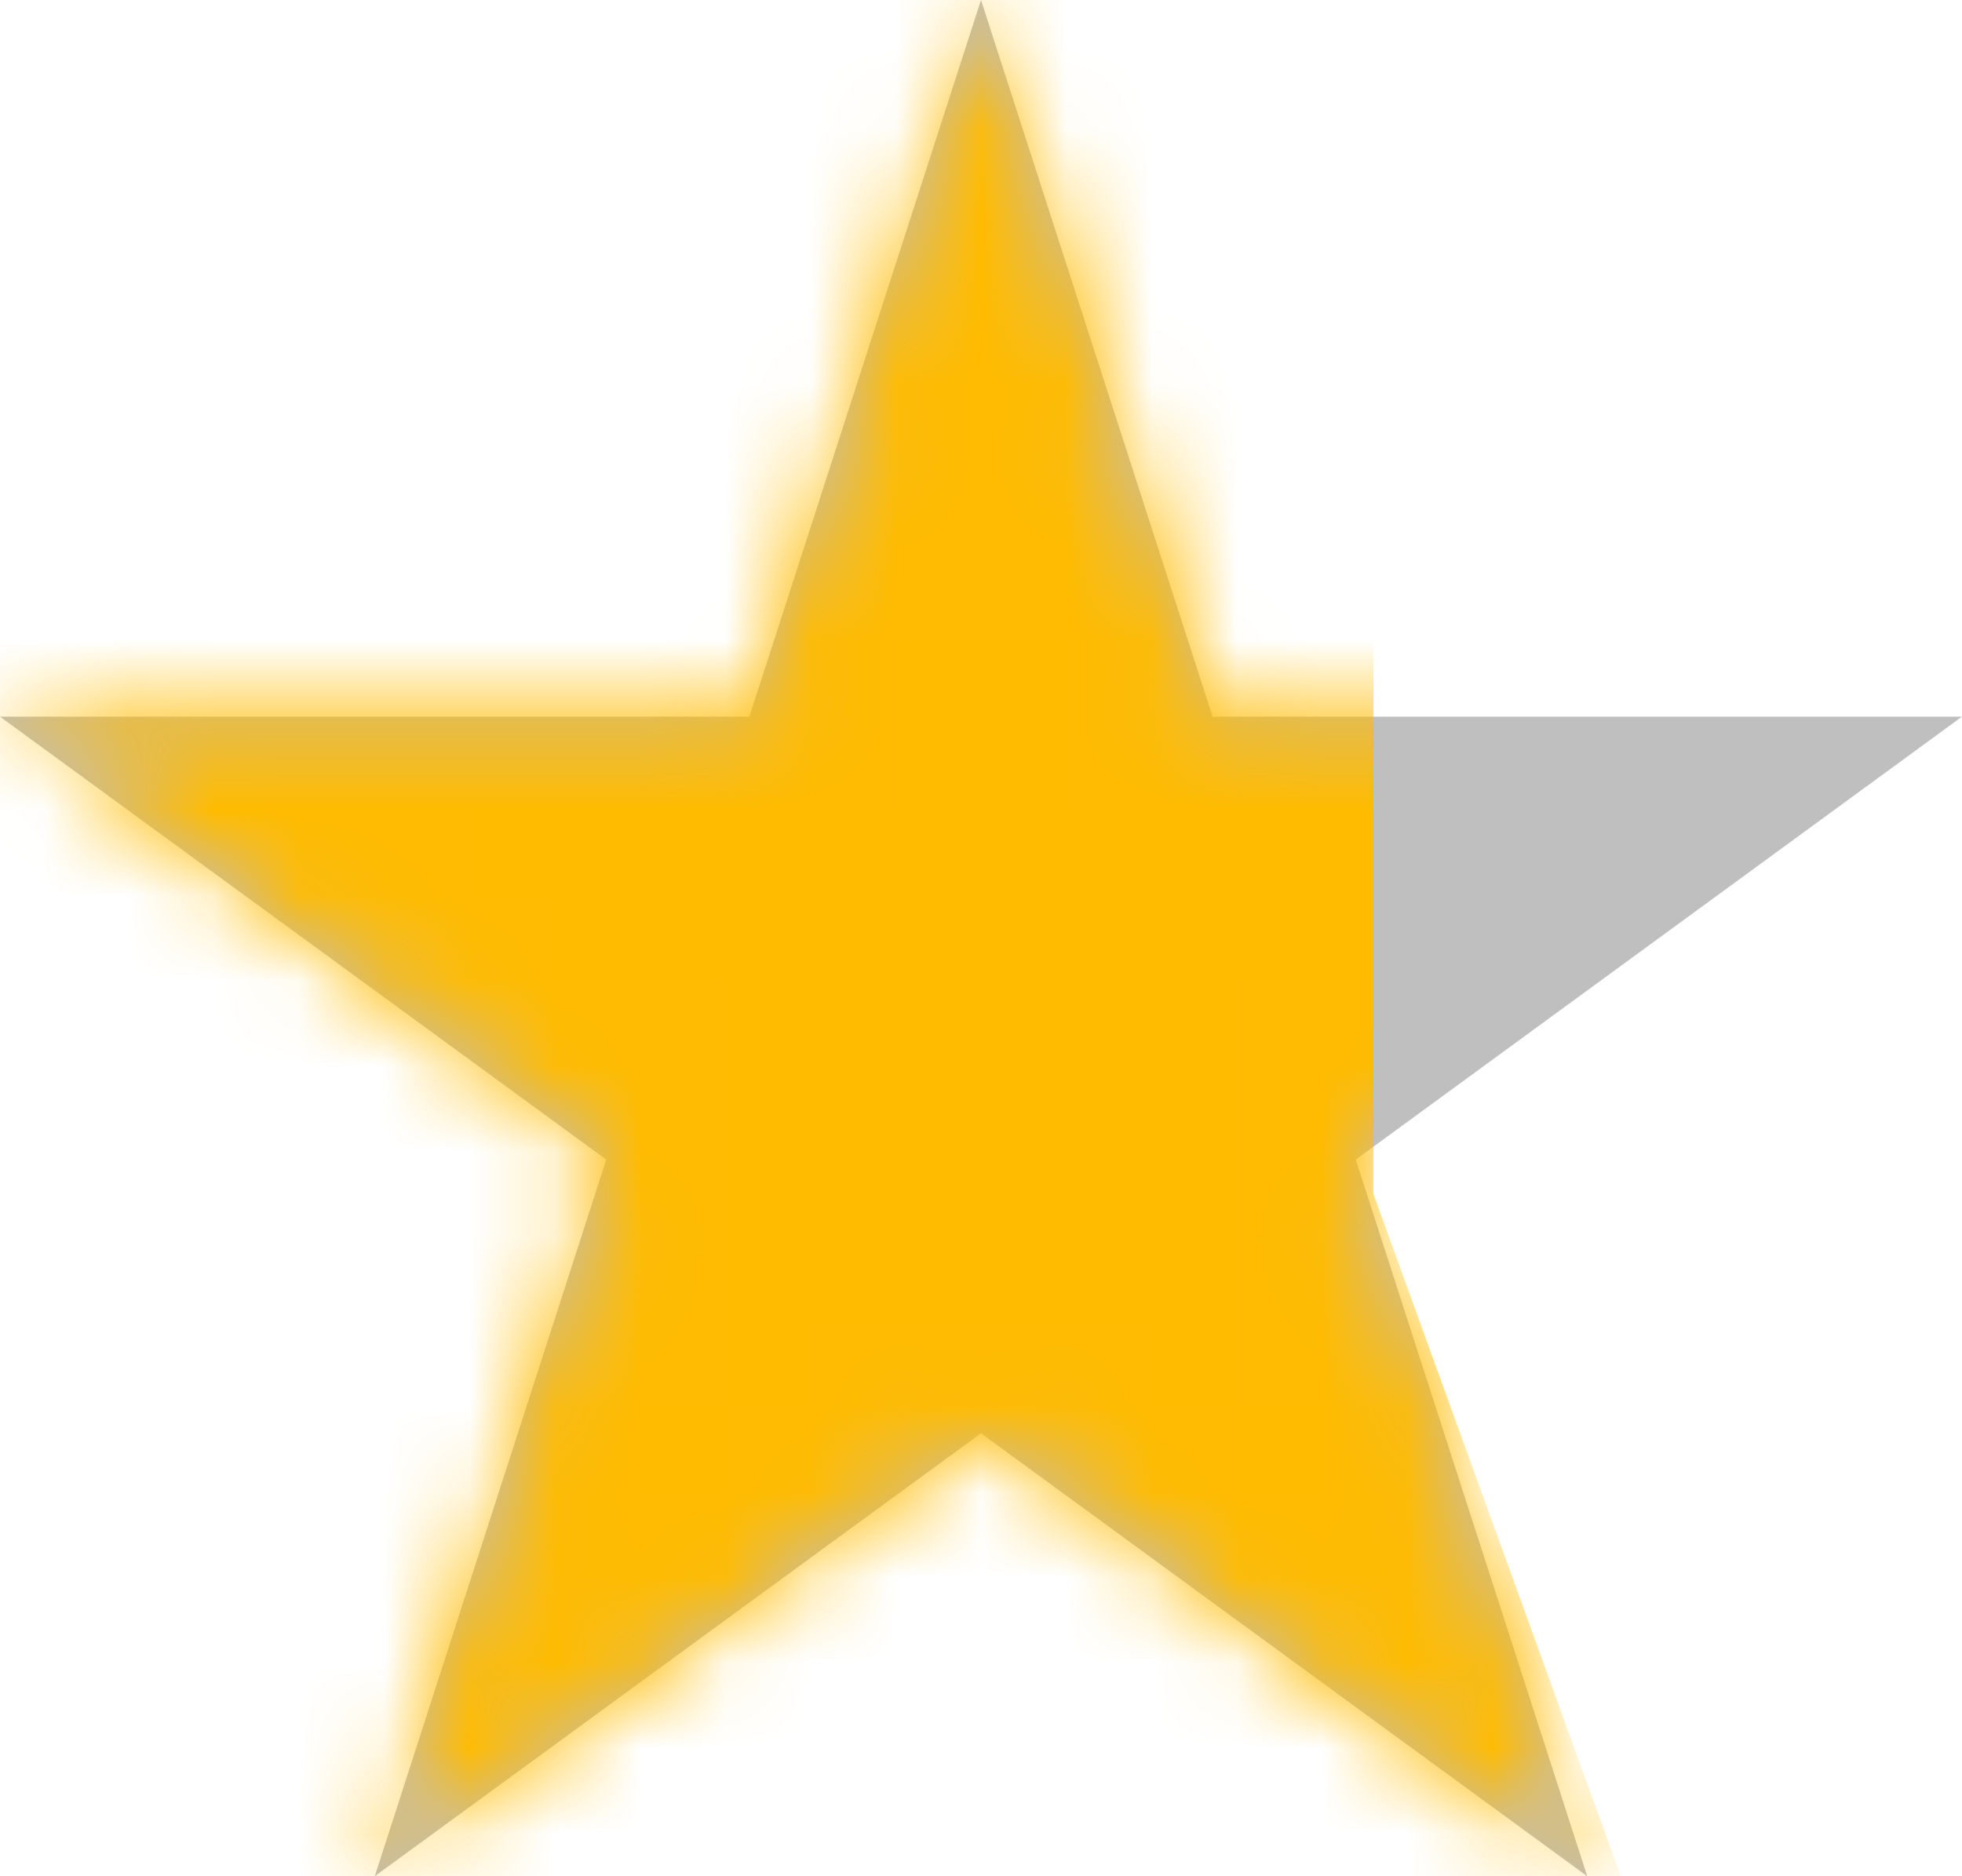 <svg width="23" height="22" viewBox="0 0 23 22" fill="none" xmlns="http://www.w3.org/2000/svg">
<path d="M11.5 0L14.215 8.403H23L15.893 13.597L18.607 22L11.5 16.806L4.393 22L7.107 13.597L0 8.403H8.785L11.5 0Z" fill="black" fill-opacity="0.25"/>
<mask id="mask0_2309_410" style="mask-type:alpha" maskUnits="userSpaceOnUse" x="0" y="0" width="23" height="22">
<path d="M13.739 8.557L13.851 8.903H21.469L15.598 13.193L15.306 13.406L15.417 13.75L17.658 20.686L11.795 16.402L11.5 16.188L11.205 16.402L5.341 20.686L7.583 13.75L7.694 13.406L7.402 13.193L1.531 8.903H9.149L9.261 8.557L11.5 1.625L13.739 8.557Z" fill="#FFBB00" stroke="black"/>
</mask>
<g mask="url(#mask0_2309_410)">
<path d="M0 0H16.1L16.1 14L19 22H0V0Z" fill="#FFBB00"/>
</g>
</svg>
